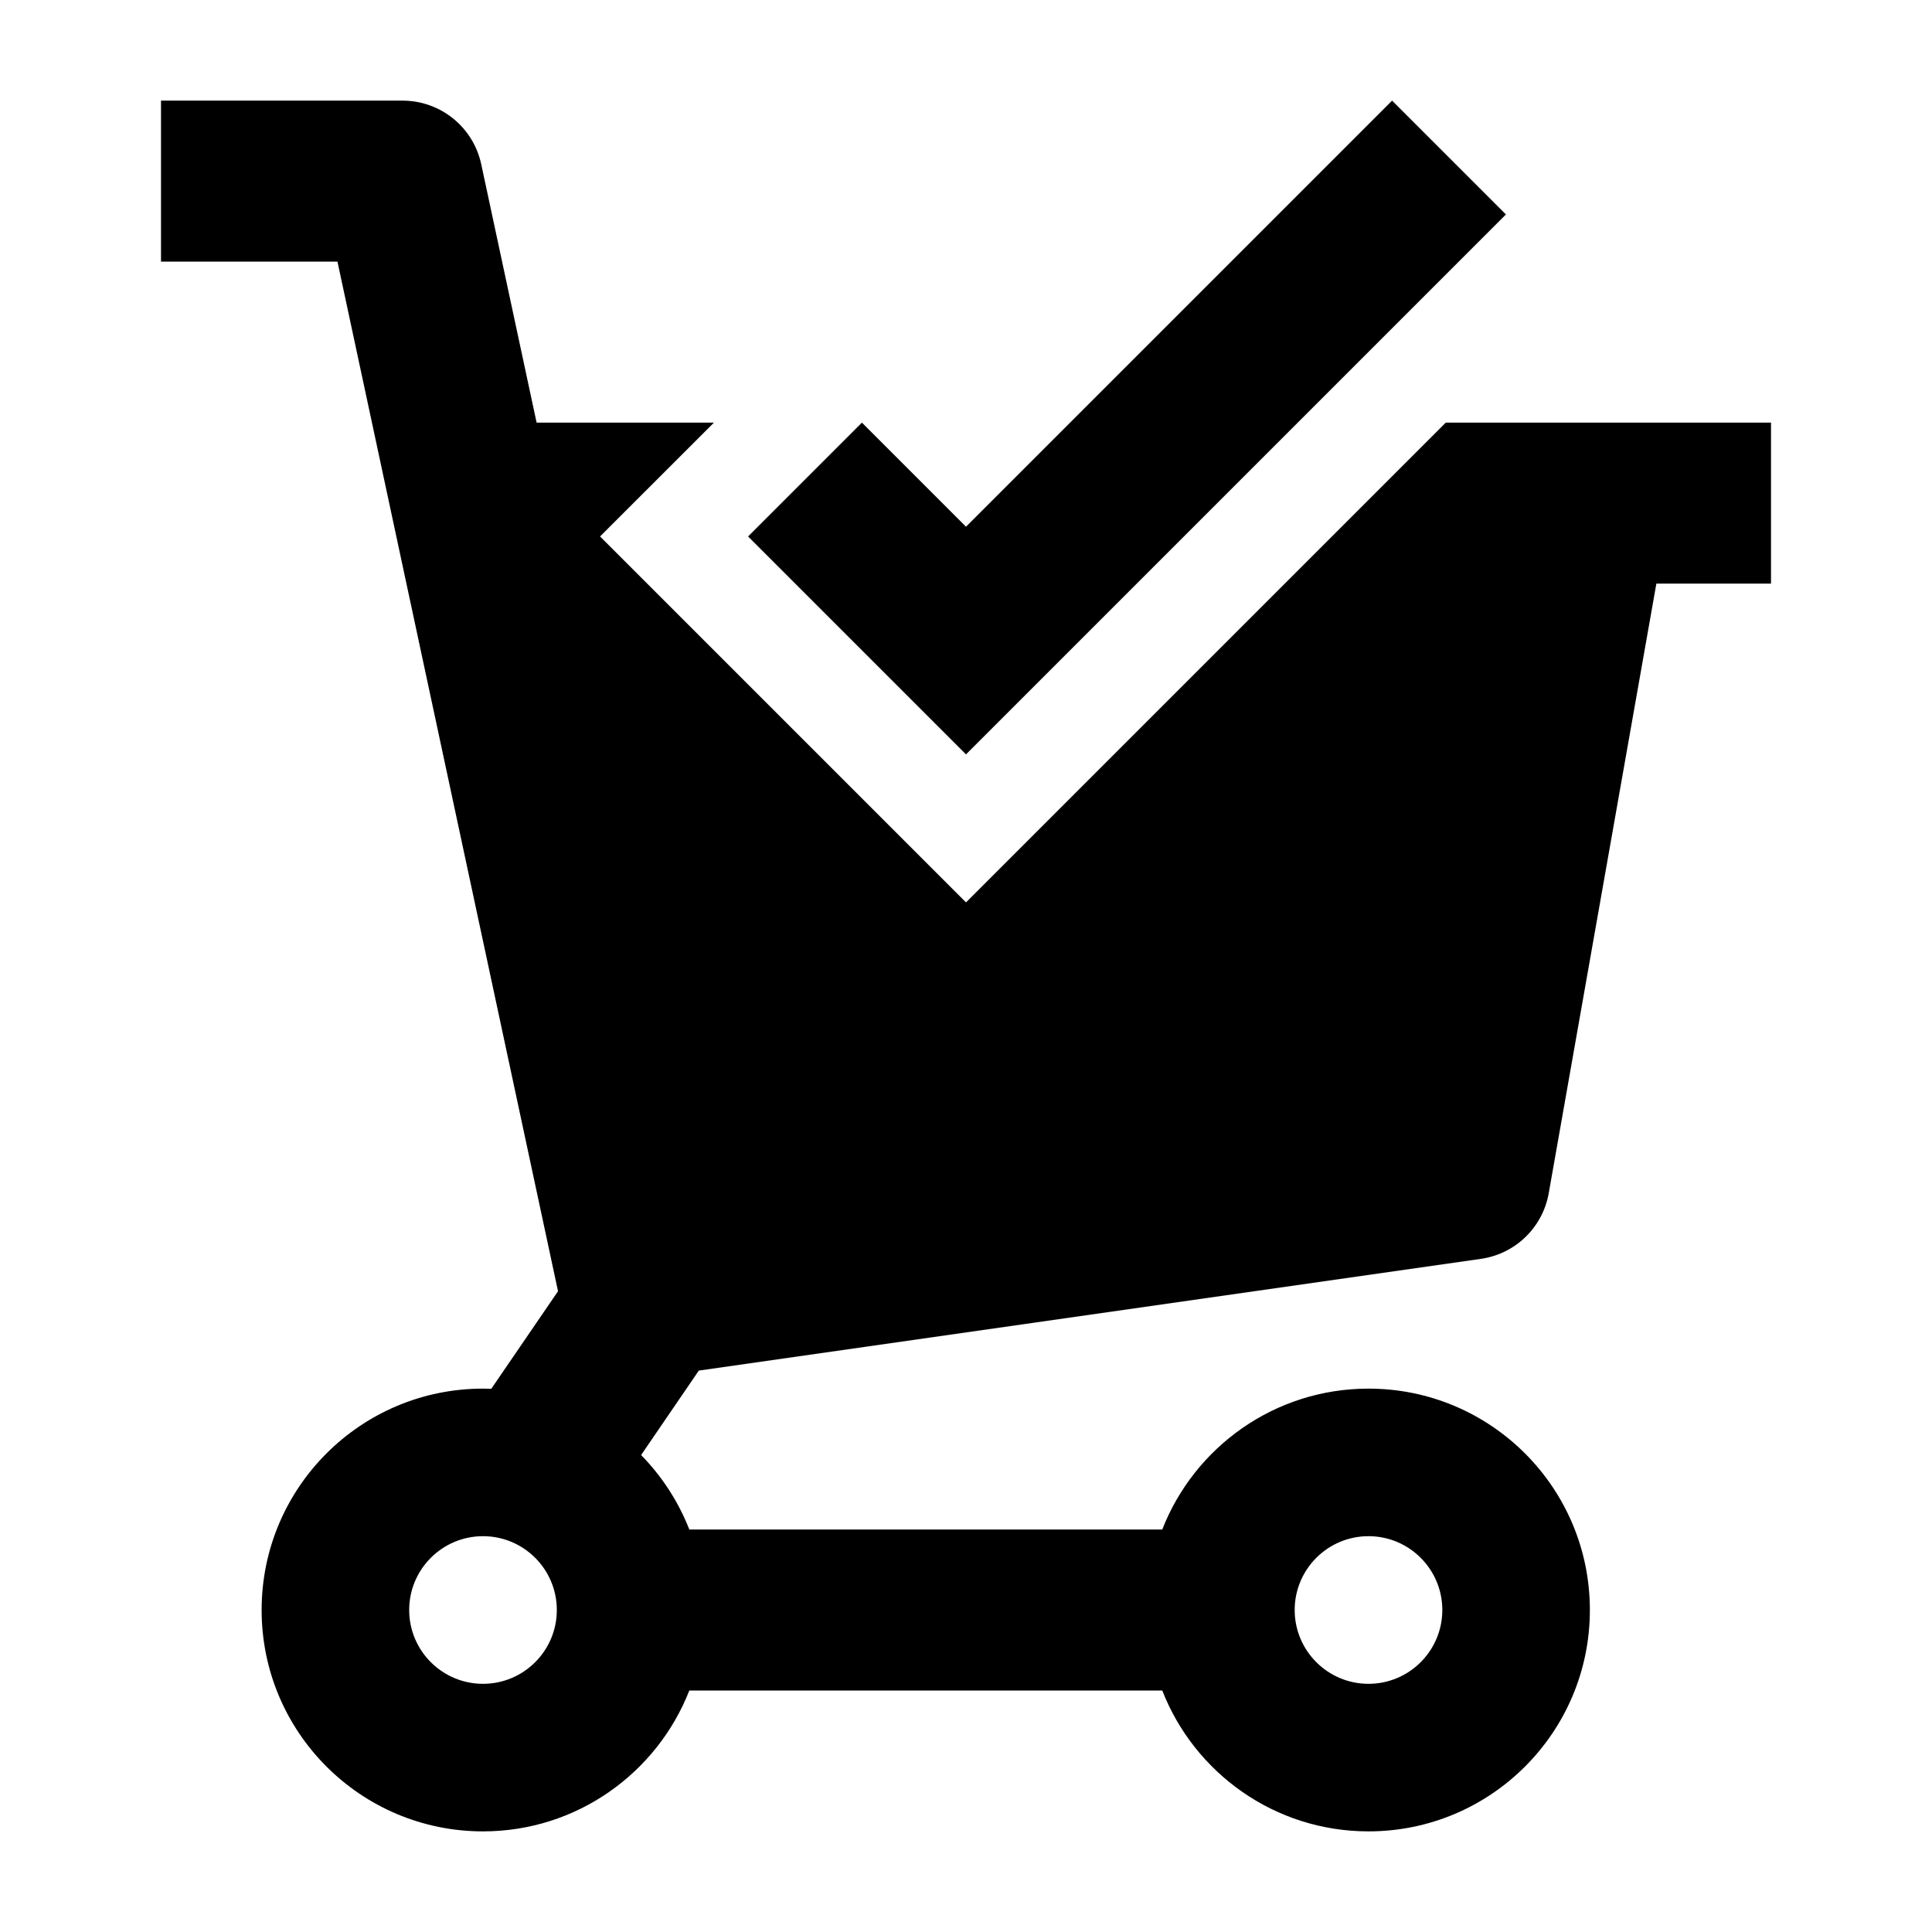 <svg width="24" height="24" viewBox="0 0 24 24" xmlns="http://www.w3.org/2000/svg">
    <path fill-rule="evenodd" clip-rule="evenodd" d="M8.869 5.25H6.666L5.978 2.04C5.879 1.579 5.472 1.25 5 1.25L2 1.25L2 3.25L4.192 3.25L6.932 16.04L6.103 17.252C6.069 17.251 6.035 17.25 6 17.25C4.481 17.25 3.25 18.481 3.25 20C3.25 21.519 4.481 22.75 6 22.75C7.166 22.75 8.162 22.024 8.563 21L14.438 21C14.838 22.024 15.834 22.75 17 22.75C18.519 22.75 19.75 21.519 19.75 20C19.75 18.481 18.519 17.25 17 17.25C15.834 17.25 14.838 17.976 14.438 19L8.563 19C8.426 18.651 8.221 18.337 7.964 18.075L8.681 17.026L18.396 15.638C18.824 15.577 19.164 15.248 19.239 14.822L20.576 7.25L22 7.25V5.25L17.96 5.25L12 11.21L7.454 6.664L8.869 5.25ZM18.707 2.664L12 9.371L9.293 6.664L10.707 5.25L12 6.543L17.293 1.25L18.707 2.664ZM6 19.083C5.494 19.083 5.083 19.494 5.083 20C5.083 20.506 5.494 20.917 6 20.917C6.506 20.917 6.917 20.506 6.917 20C6.917 19.494 6.506 19.083 6 19.083ZM17 19.083C16.494 19.083 16.083 19.494 16.083 20C16.083 20.506 16.494 20.917 17 20.917C17.506 20.917 17.917 20.506 17.917 20C17.917 19.494 17.506 19.083 17 19.083Z"/>
</svg>
